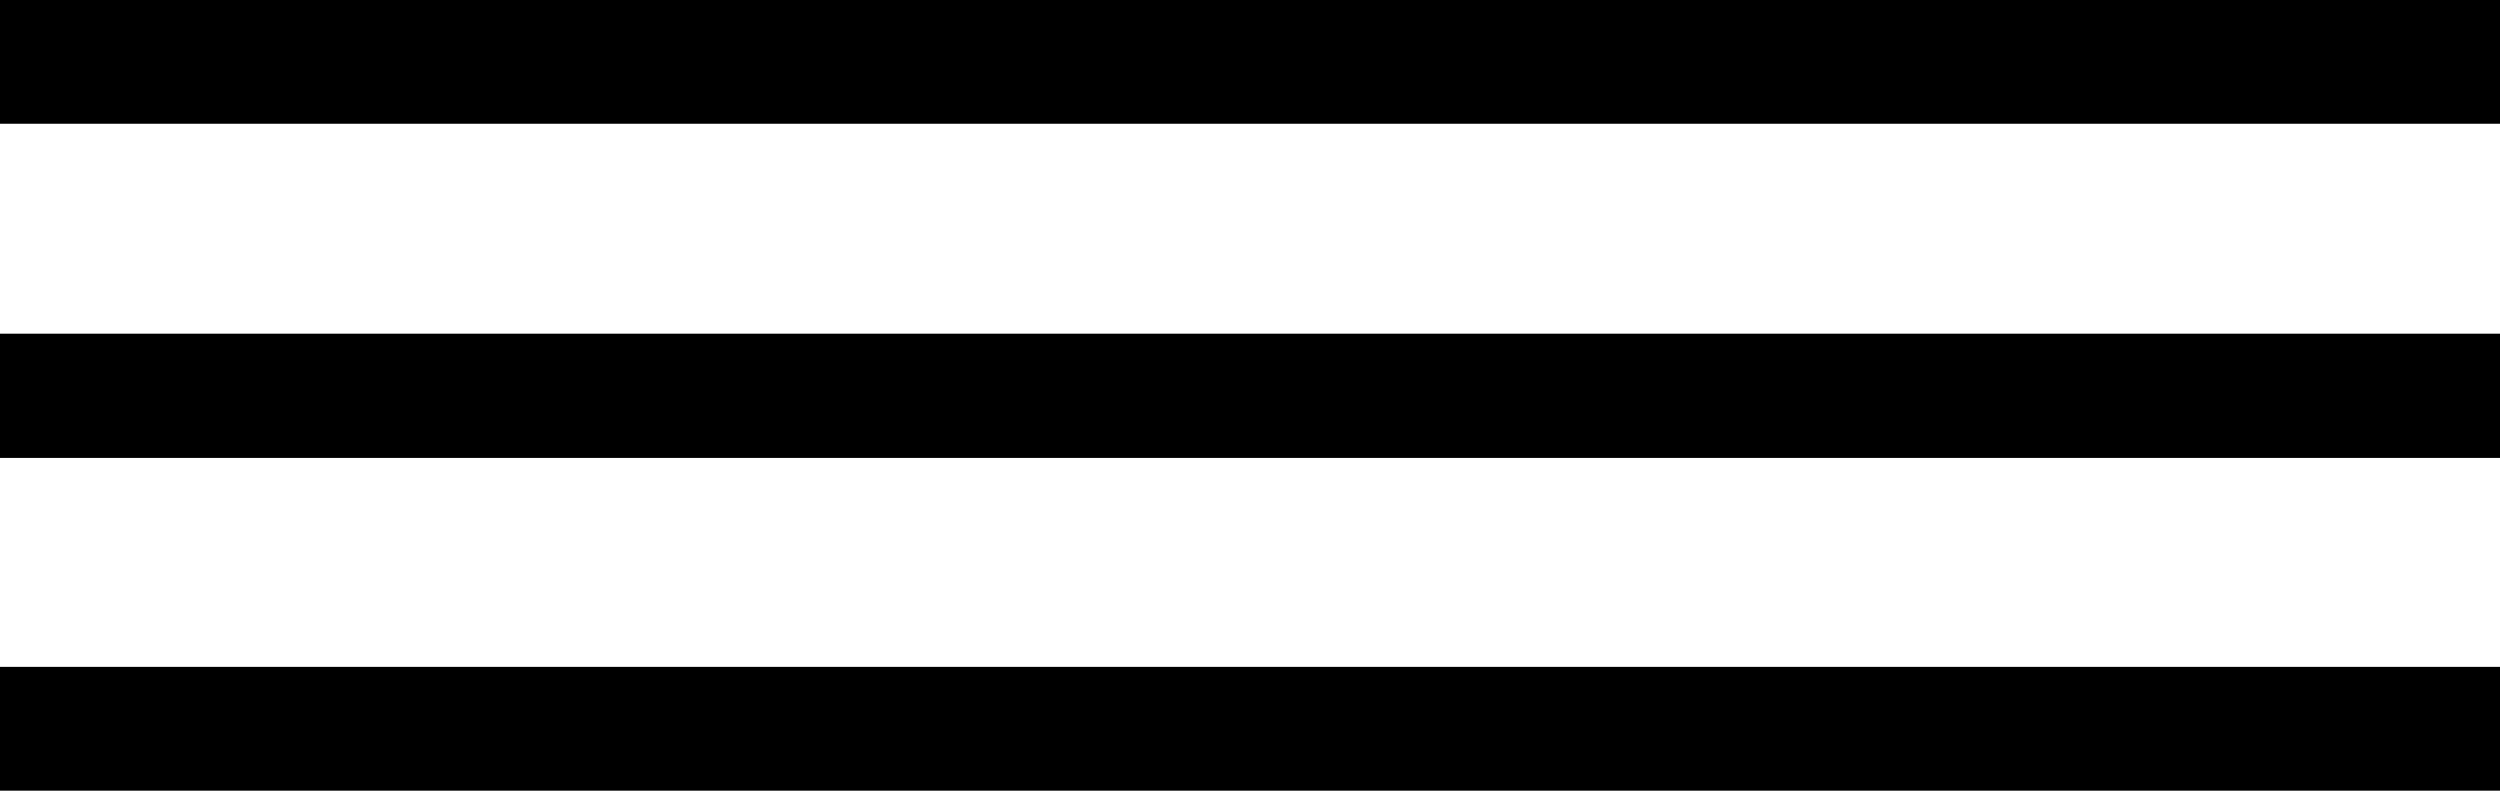 <svg id="Layer_1" data-name="Layer 1" xmlns="http://www.w3.org/2000/svg" viewBox="0 0 25.96 8.21"><defs><style>.cls-1{fill:none;stroke:#000;stroke-miterlimit:10;stroke-width:1.29px;}</style></defs><title>Menu</title><line class="cls-1" y1="0.64" x2="25.96" y2="0.64"/><line class="cls-1" y1="4.11" x2="25.96" y2="4.11"/><line class="cls-1" y1="7.57" x2="25.96" y2="7.57"/></svg>